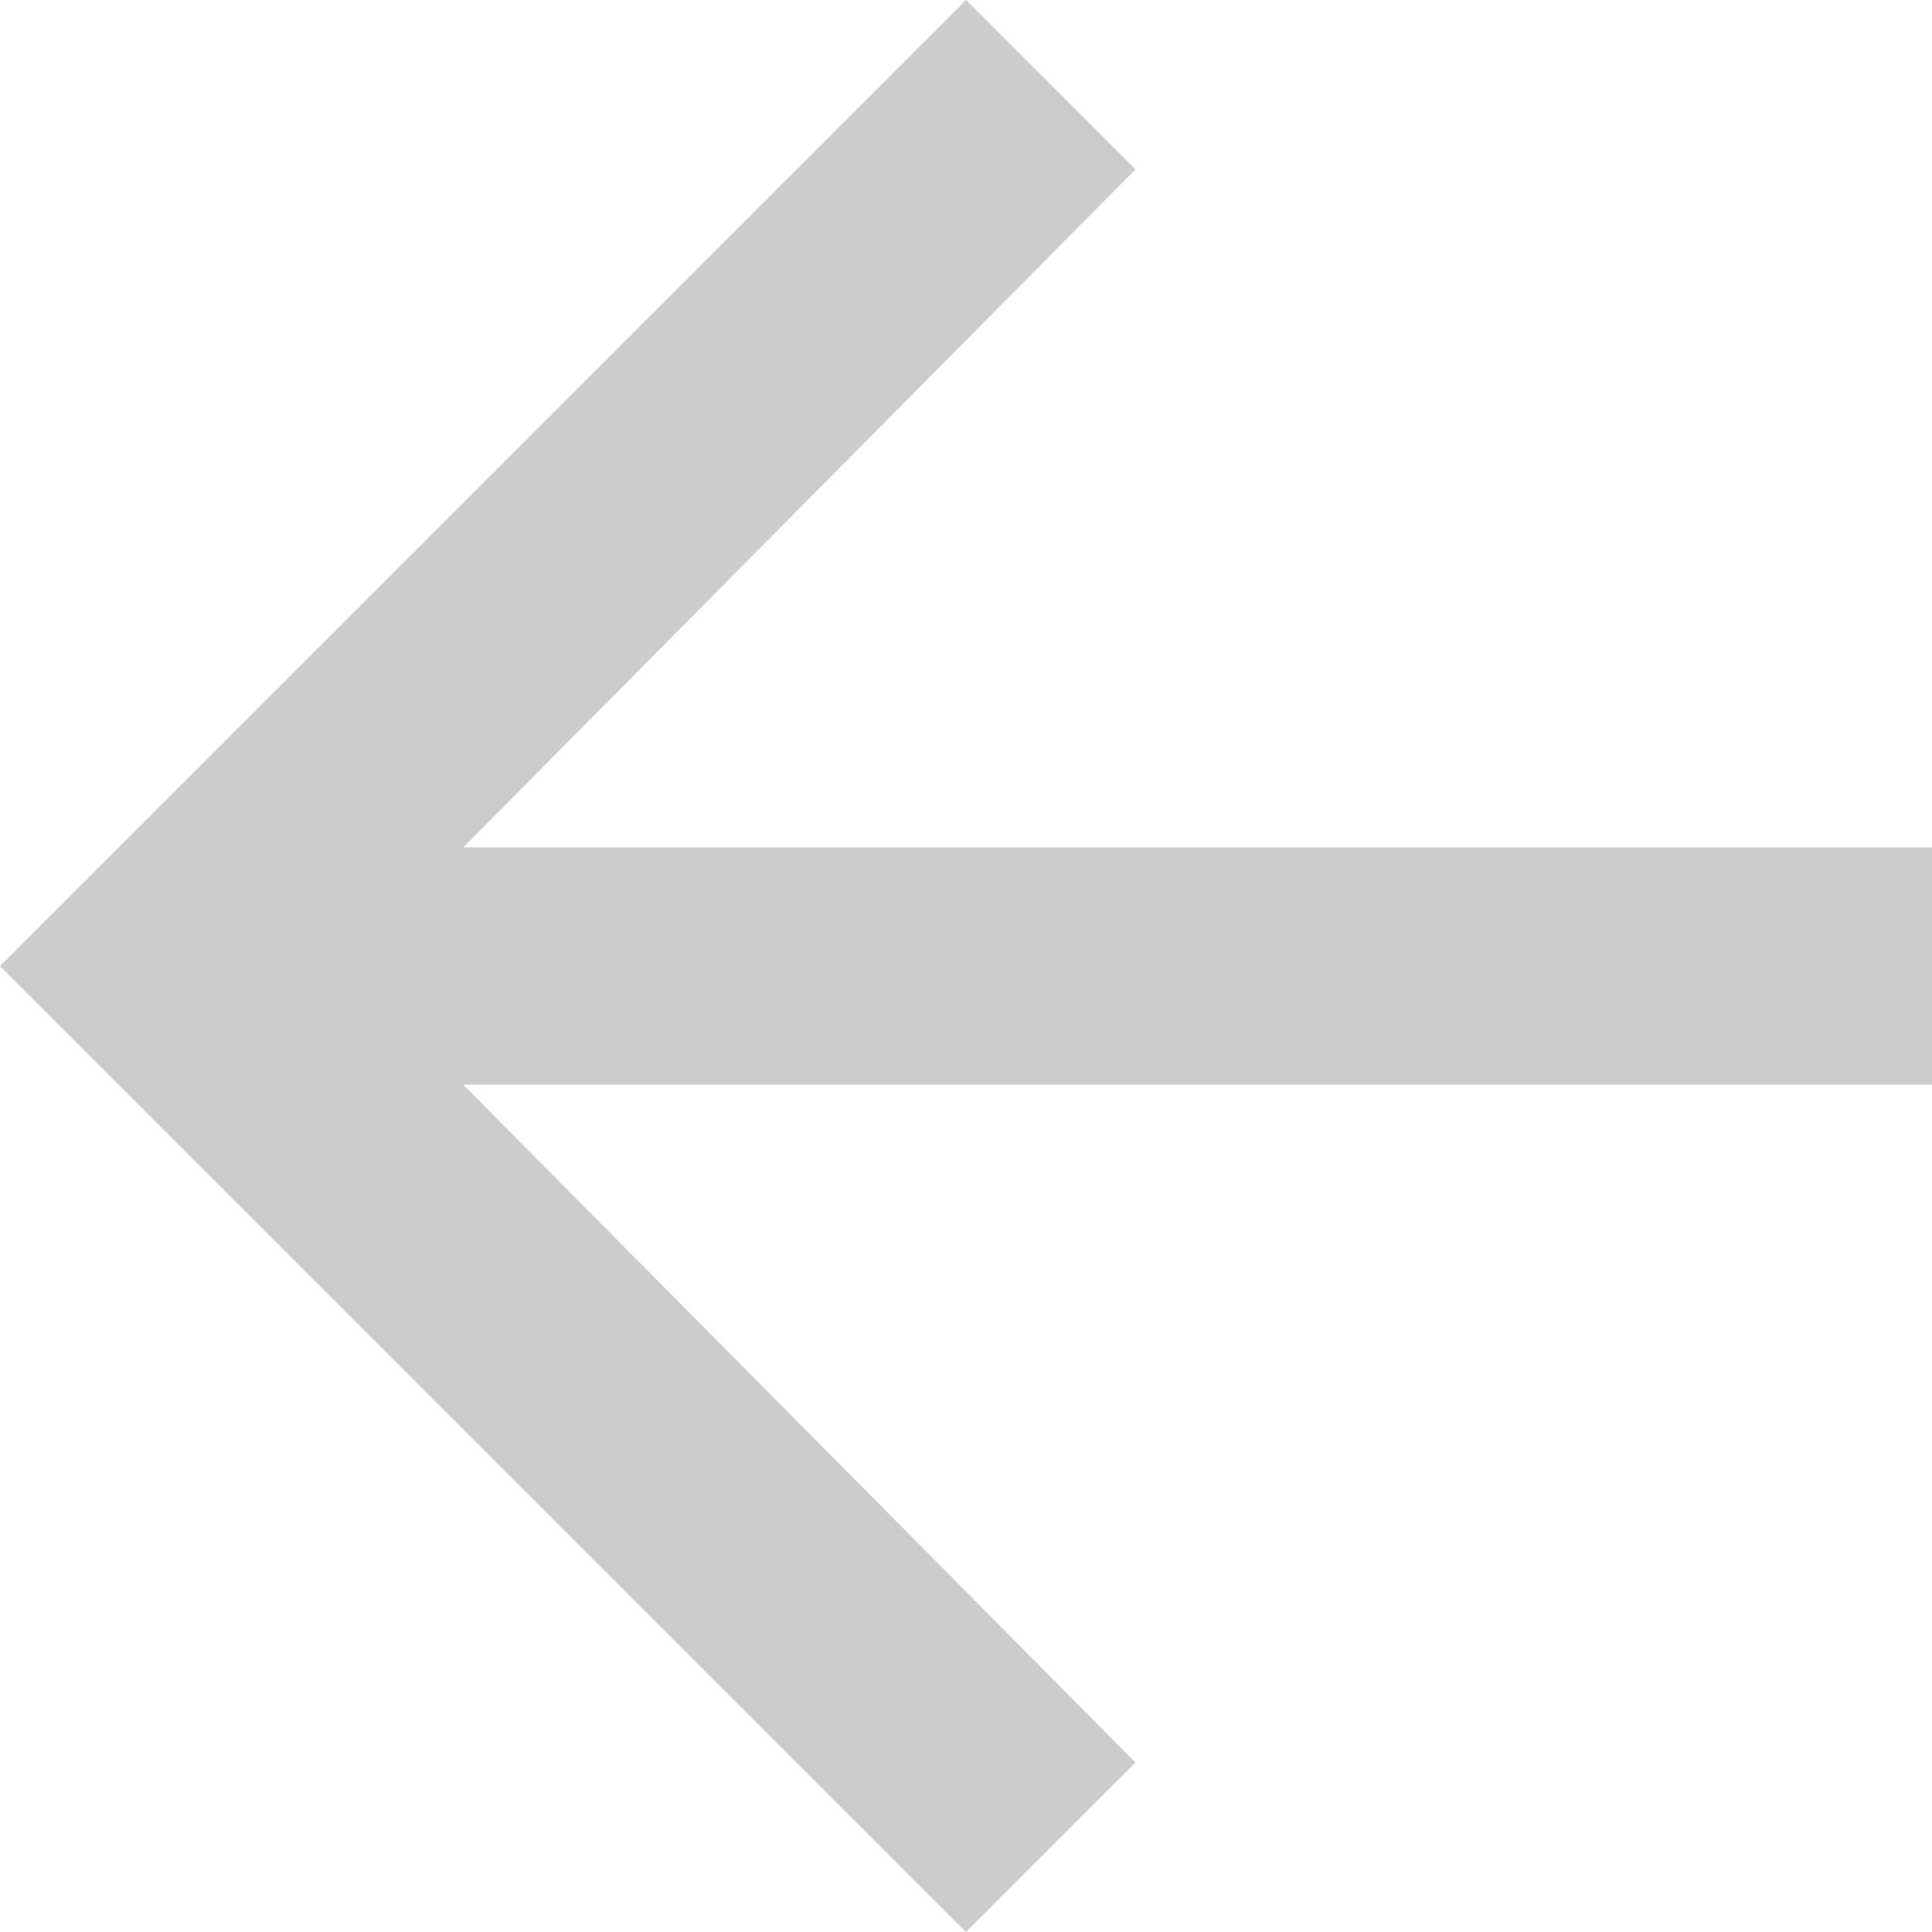 <svg width="25" height="25" viewBox="0 0 25 25" xmlns="http://www.w3.org/2000/svg"><title>07E85AAF-36C1-41C8-884D-EC7B9BF990AF</title><path d="M25 14.035v-3.07H5.994l8.699-8.772L12.5 0 0 12.5 12.5 25l2.193-2.193-8.699-8.772z" fill-rule="evenodd" opacity=".2"/></svg>